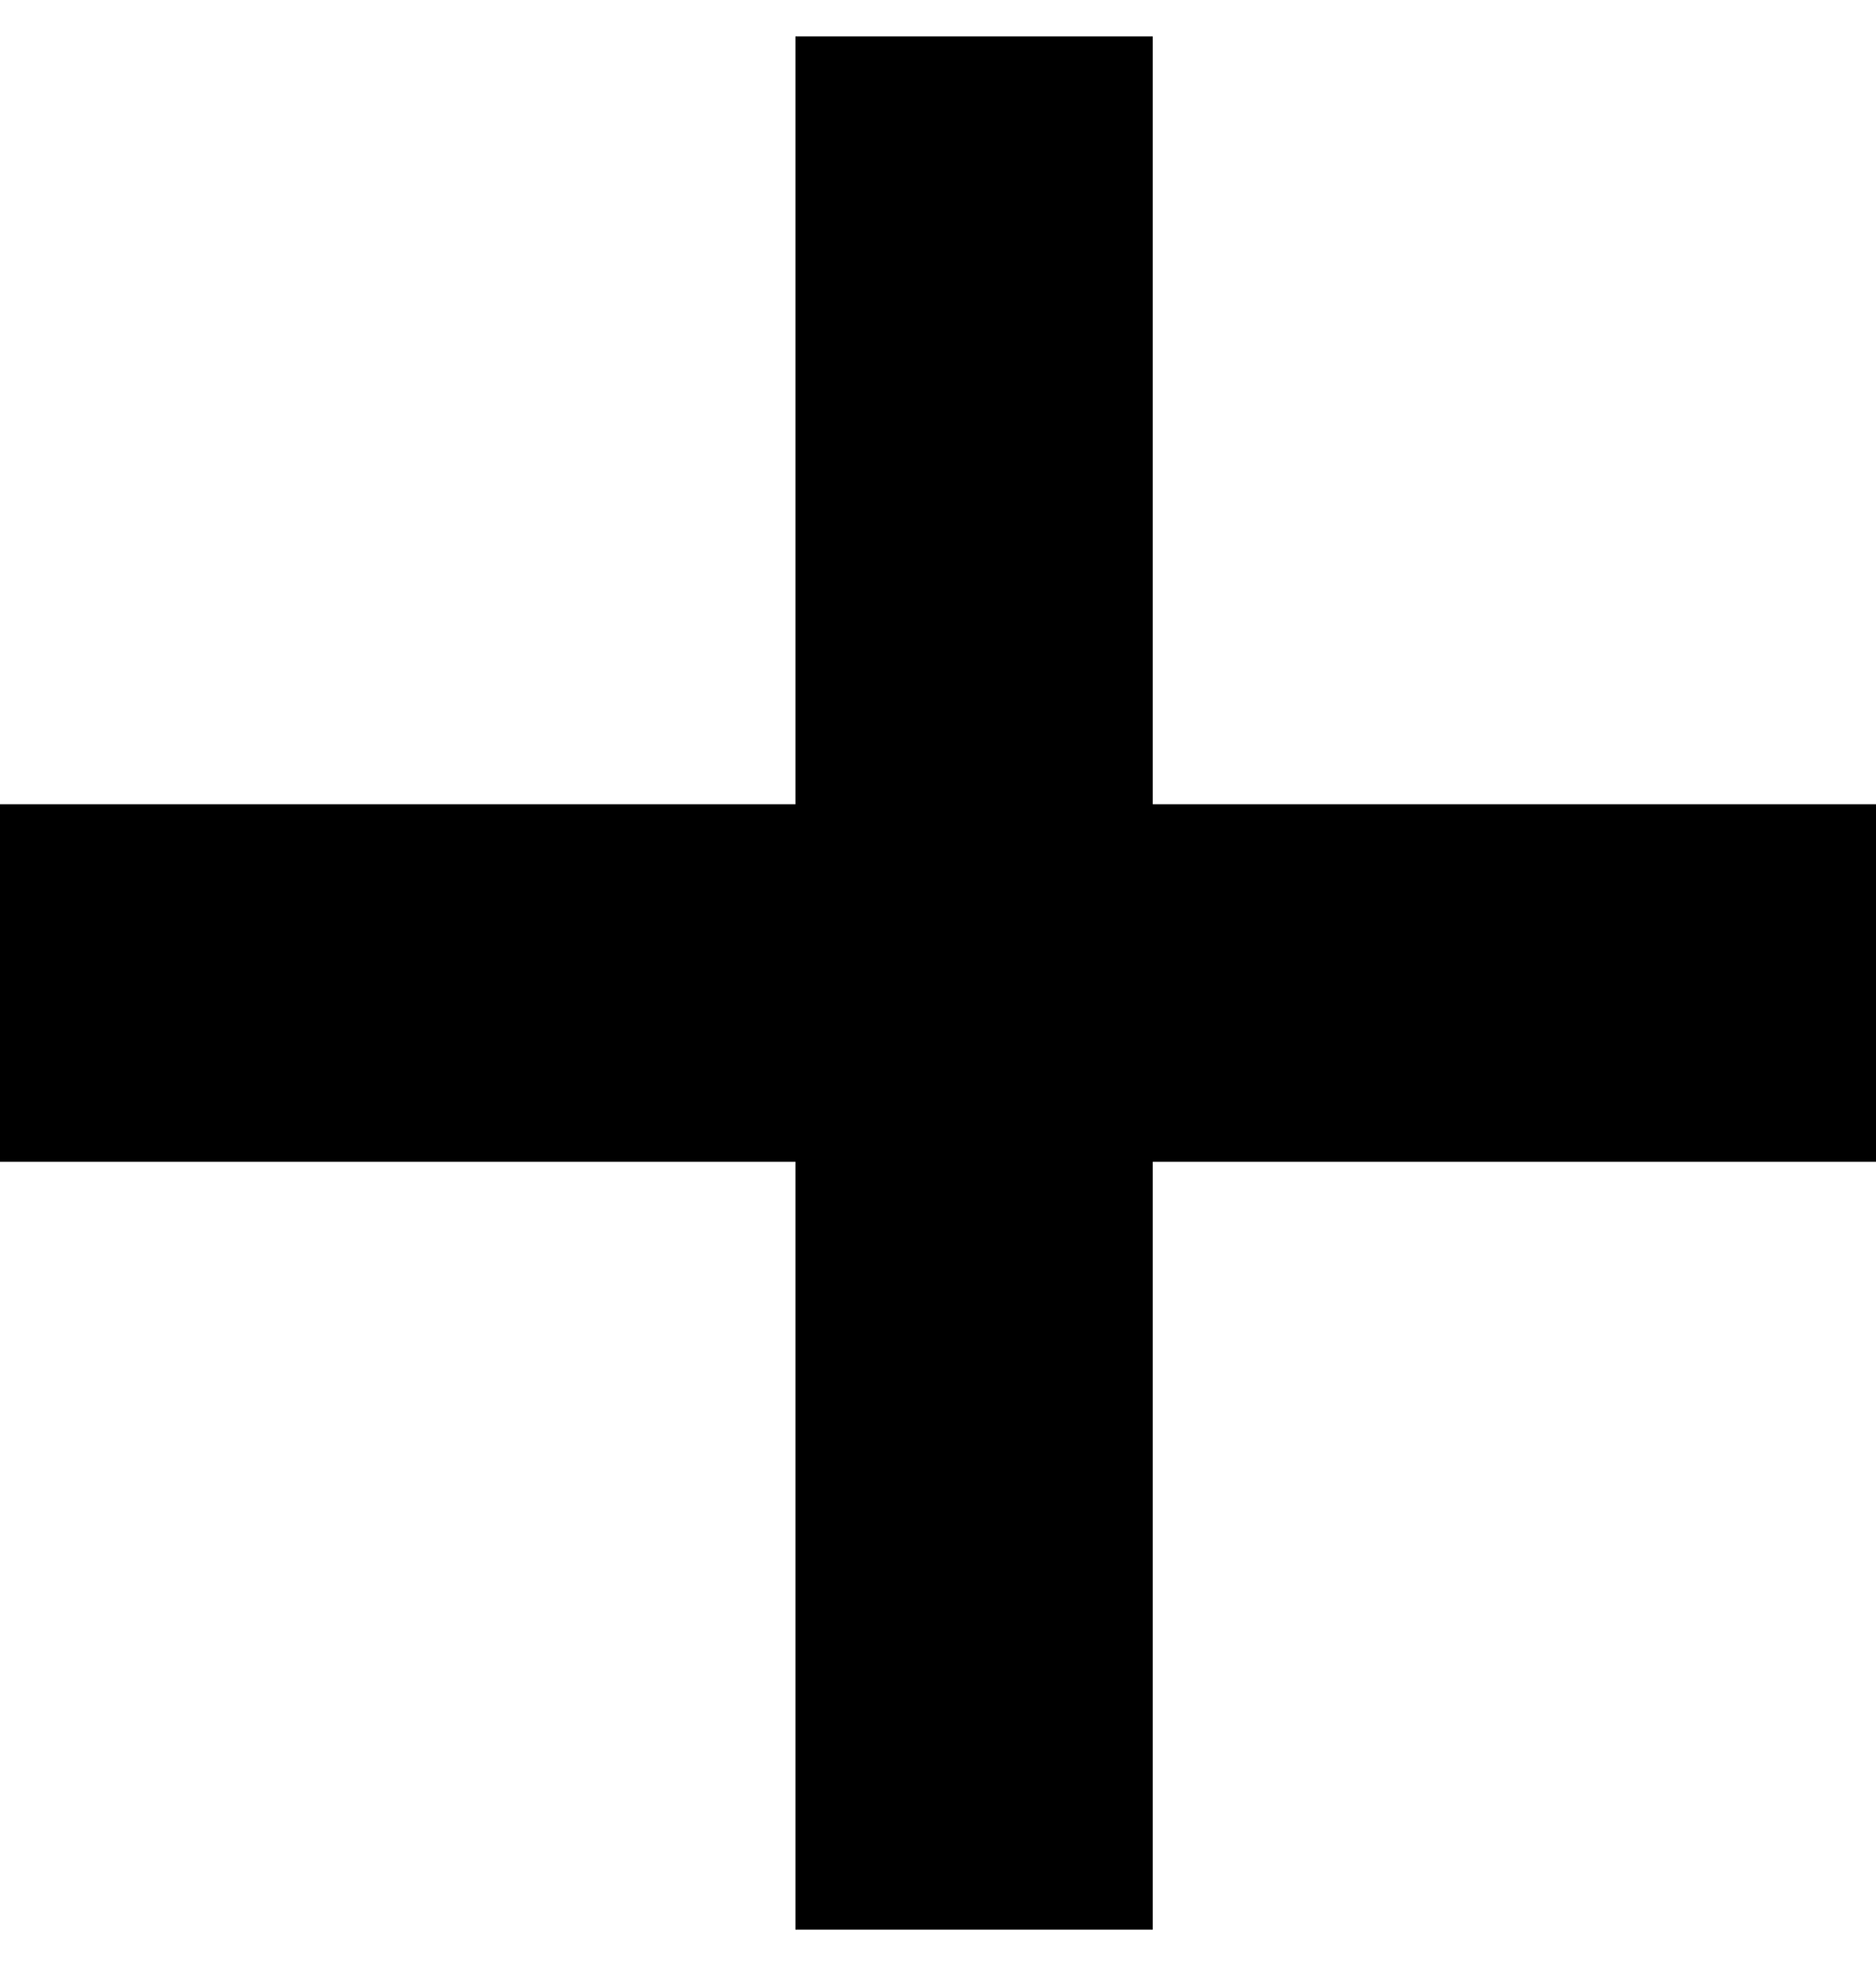 <?xml version="1.0" encoding="UTF-8"?>
<svg width="21px" height="22px" viewBox="0 0 21 22" version="1.1" xmlns="http://www.w3.org/2000/svg" xmlns:xlink="http://www.w3.org/1999/xlink">
    <title>5281CA04-3B8E-4A5A-AC96-30608D09EC2D</title>
    <g id="Page-1" stroke="none" stroke-width="1" fill="none" fill-rule="evenodd">
        <g id="Houm-assignment" transform="translate(-1224, -3002)" fill-rule="nonzero" stroke="#000000" stroke-width="4">
            <g id="Group-26" transform="translate(0, 2478)">
                <g id="Group-6" transform="translate(135, 475)">
                    <g id="Group-29" transform="translate(1089, 49)">
                        <line x1="10.904" y1="0.407" x2="10.904" y2="21.593" id="Line-7"></line>
                        <line x1="0" y1="11" x2="21" y2="11" id="Line-7-Copy"></line>
                    </g>
                </g>
            </g>
        </g>
    </g>
</svg>